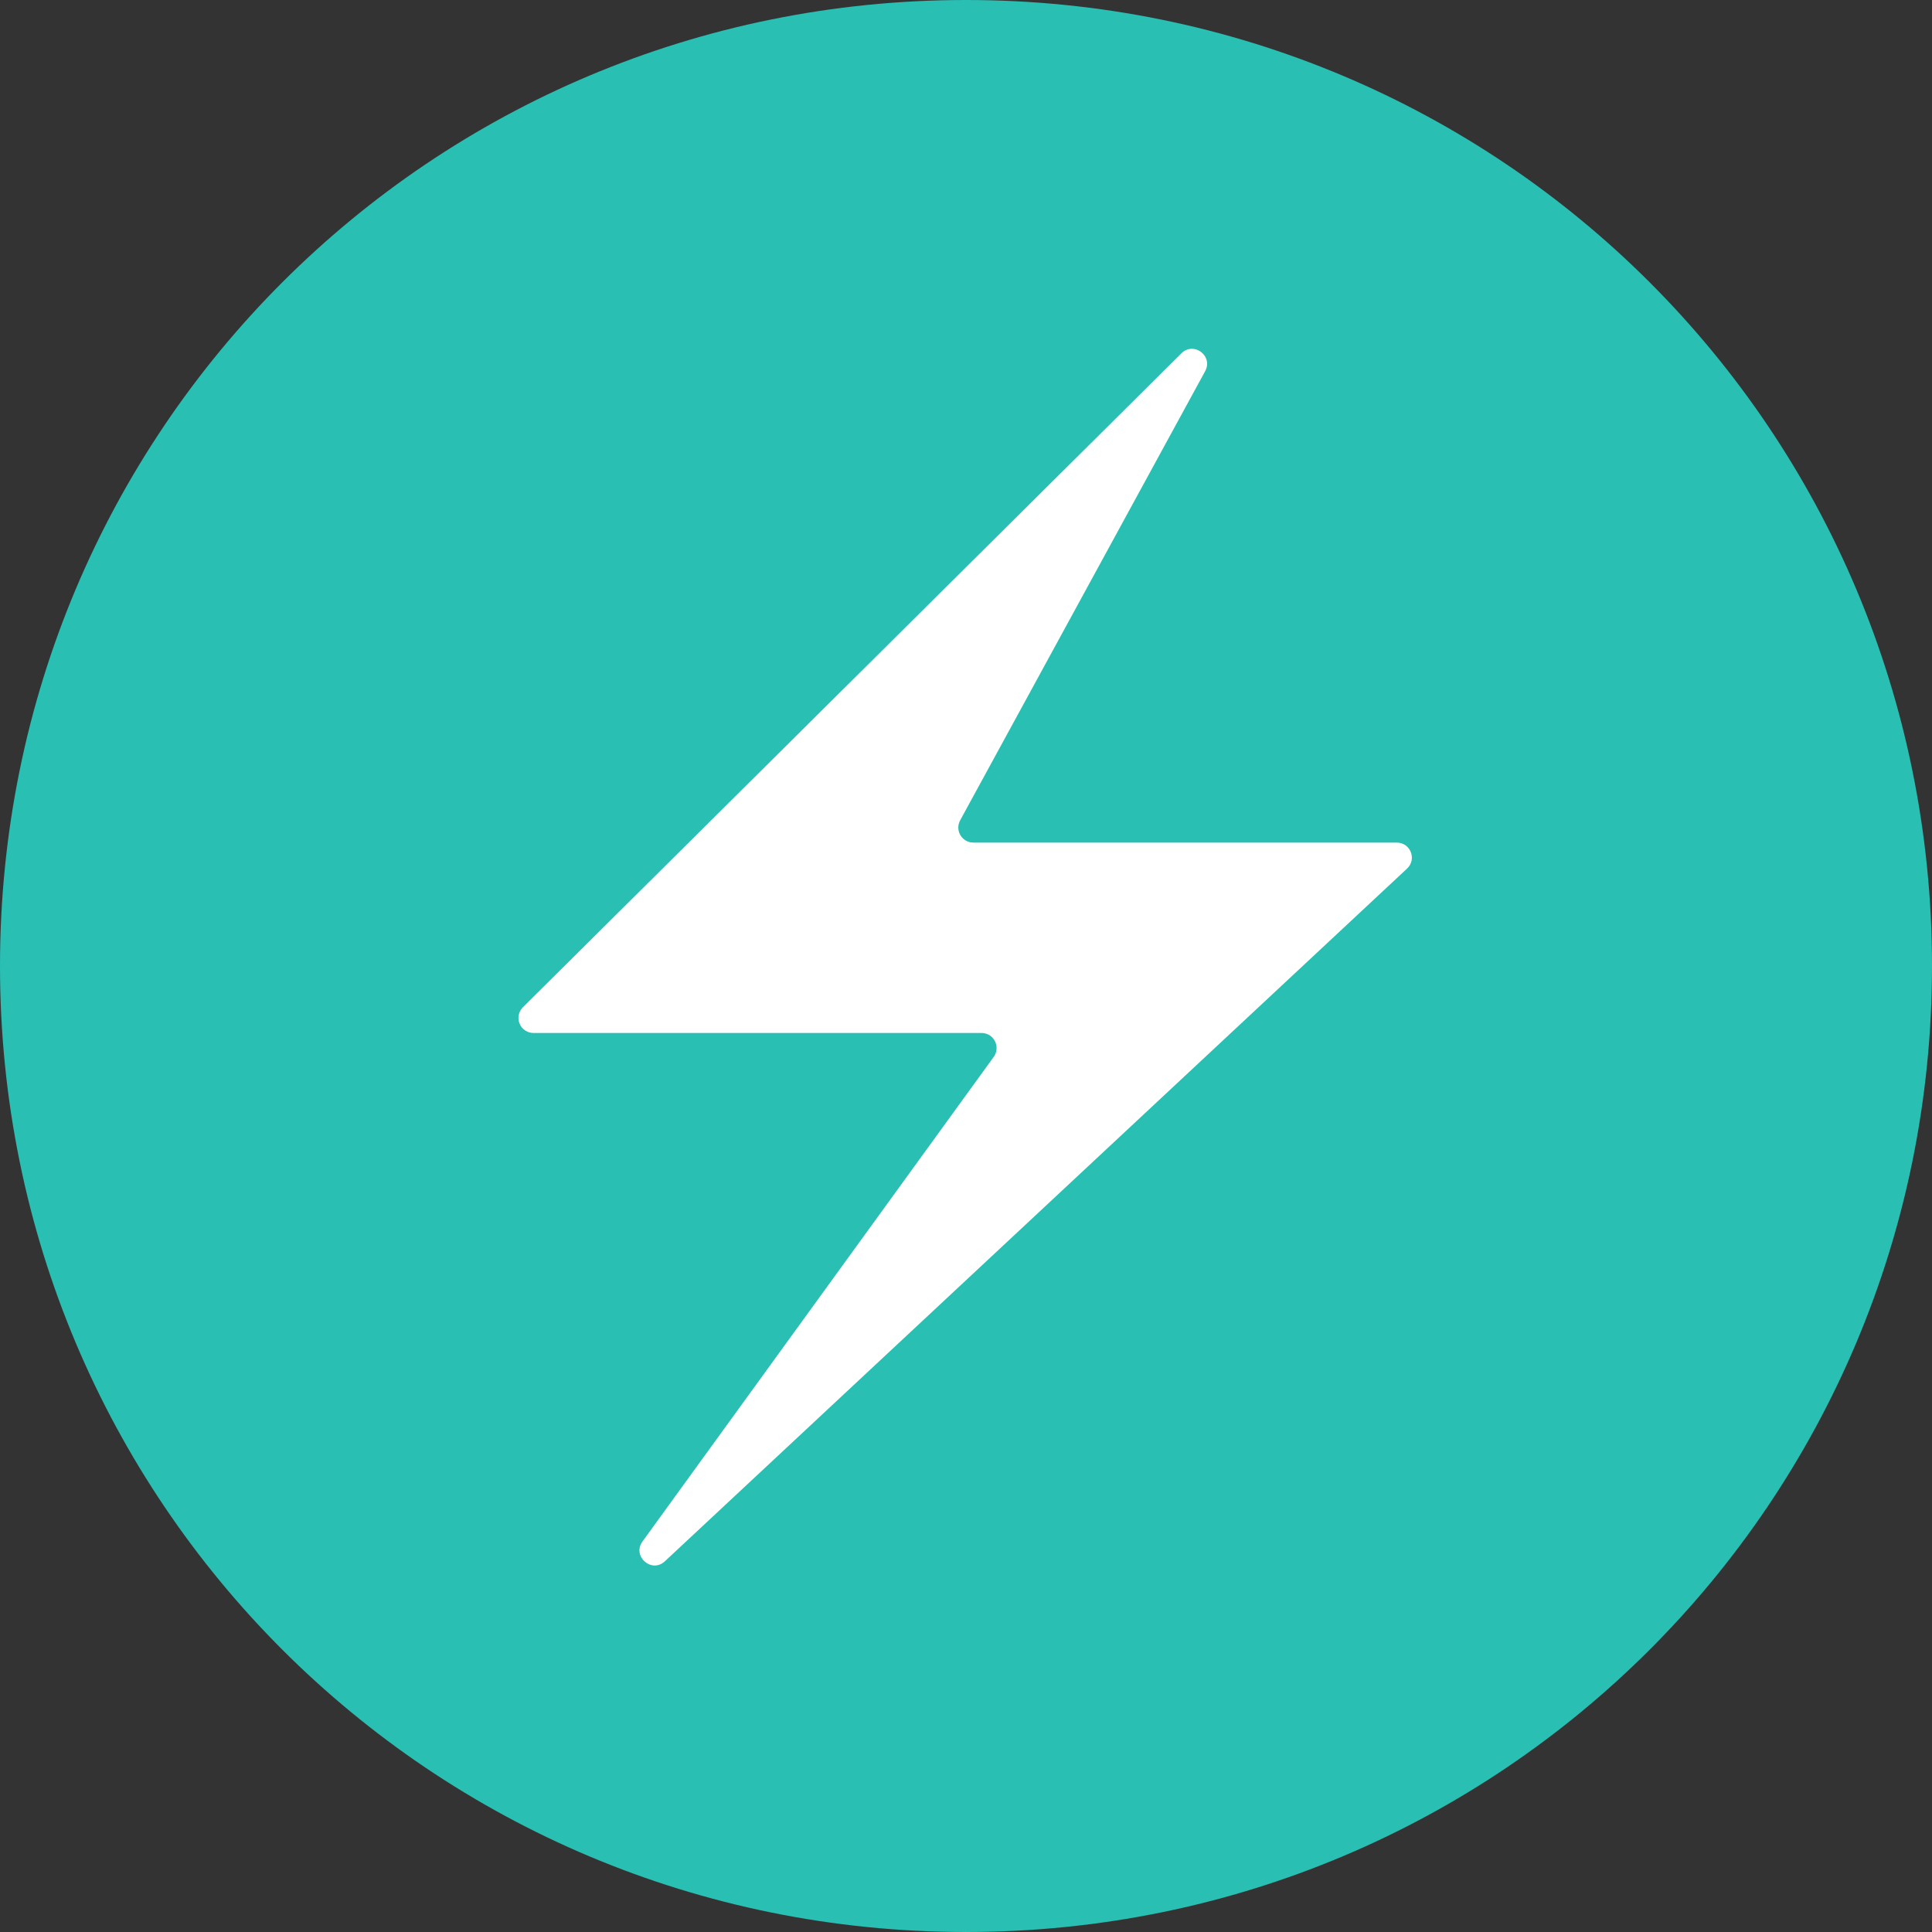 <svg width="40" height="40" viewBox="0 0 100 100" fill="none" xmlns="http://www.w3.org/2000/svg">
<rect x="0" y="0" width="100" height="100" fill="#333333" stroke="none"/>
<circle cx="50" cy="50" r="40" fill="white"/>
<path d="M50 0C22.3 0 0 22.3 0 50C0 77.7 22.3 100 50 100C77.7 100 100 77.7 100 50C100 22.3 77.7 0 50 0ZM61.667 18.054C62.208 18.038 62.7 18.621 62.379 19.212L49.696 42.462C49.632 42.581 49.599 42.714 49.602 42.849C49.605 42.984 49.642 43.115 49.711 43.231C49.78 43.347 49.878 43.443 49.995 43.51C50.112 43.577 50.244 43.612 50.379 43.612H72.296C73.004 43.612 73.346 44.475 72.829 44.958L34.413 80.812C33.725 81.454 32.704 80.55 33.254 79.787L51.438 54.7C51.521 54.584 51.571 54.447 51.581 54.304C51.592 54.162 51.563 54.019 51.498 53.892C51.434 53.764 51.335 53.657 51.213 53.582C51.091 53.507 50.951 53.467 50.808 53.467H27.613C27.458 53.466 27.307 53.42 27.179 53.334C27.051 53.248 26.952 53.126 26.893 52.983C26.835 52.84 26.82 52.683 26.851 52.532C26.882 52.38 26.957 52.242 27.067 52.133L61.15 18.288C61.287 18.145 61.474 18.061 61.671 18.054H61.667Z" fill="#2ABFB3"/>
</svg>

